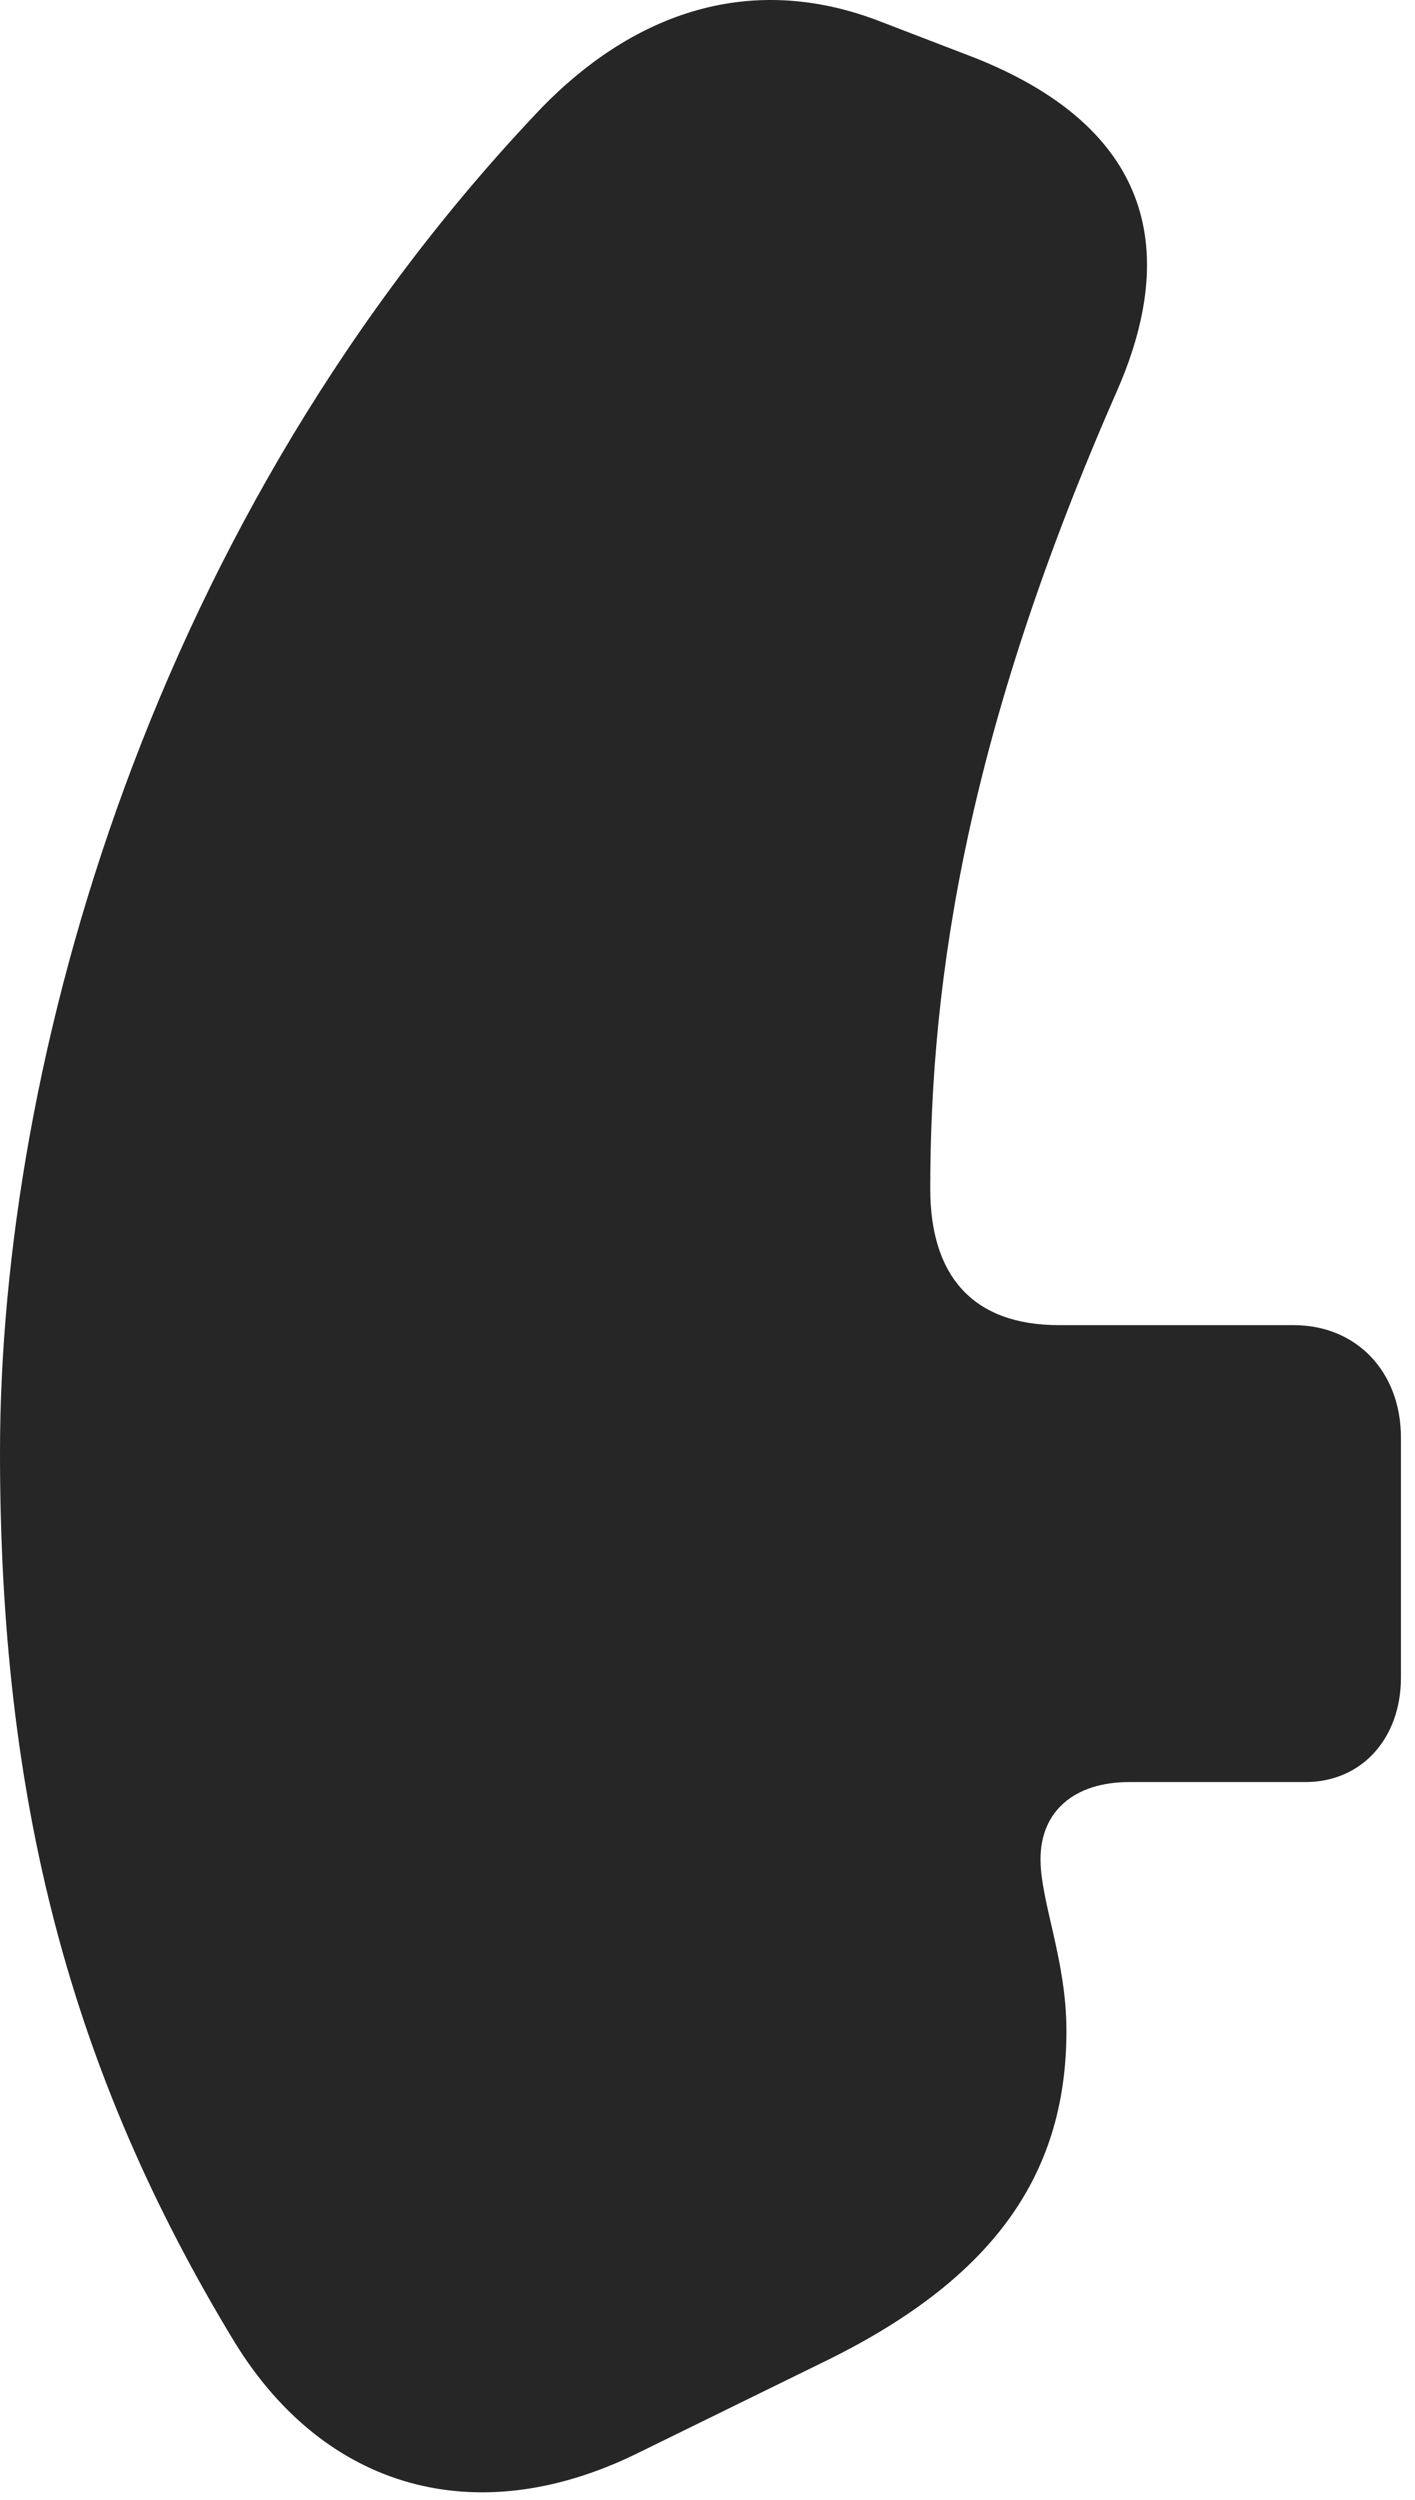 <?xml version="1.0" encoding="UTF-8"?>
<!--Generator: Apple Native CoreSVG 326-->
<!DOCTYPE svg
PUBLIC "-//W3C//DTD SVG 1.1//EN"
       "http://www.w3.org/Graphics/SVG/1.1/DTD/svg11.dtd">
<svg version="1.1" xmlns="http://www.w3.org/2000/svg" xmlns:xlink="http://www.w3.org/1999/xlink" viewBox="0 0 37.344 65.933">
 <g>
  <rect height="65.933" opacity="0" width="37.344" x="0" y="0"/>
  <path d="M0 38.308C0 47.468 1.836 54.617 6.211 61.804C8.594 65.652 12.559 66.765 16.758 64.734L21.66 62.332C26.113 60.183 28.145 57.449 28.145 53.562C28.145 51.687 27.461 50.164 27.461 49.031C27.461 47.781 28.34 47 29.805 47L34.453 47C35.938 47 36.973 45.847 36.973 44.246L36.973 37.918C36.973 36.179 35.801 34.949 34.141 34.949L27.949 34.949C25.664 34.949 24.551 33.64 24.551 31.355C24.551 25.75 25.547 19.246 29.492 10.281C31.27 6.199 30 3.23 25.742 1.531L23.301 0.593C19.648-0.852 16.562 0.515 14.297 2.839C4.023 13.621 0 27.976 0 38.308Z" fill="black" fill-opacity="0.85"/>
 </g>
</svg>
